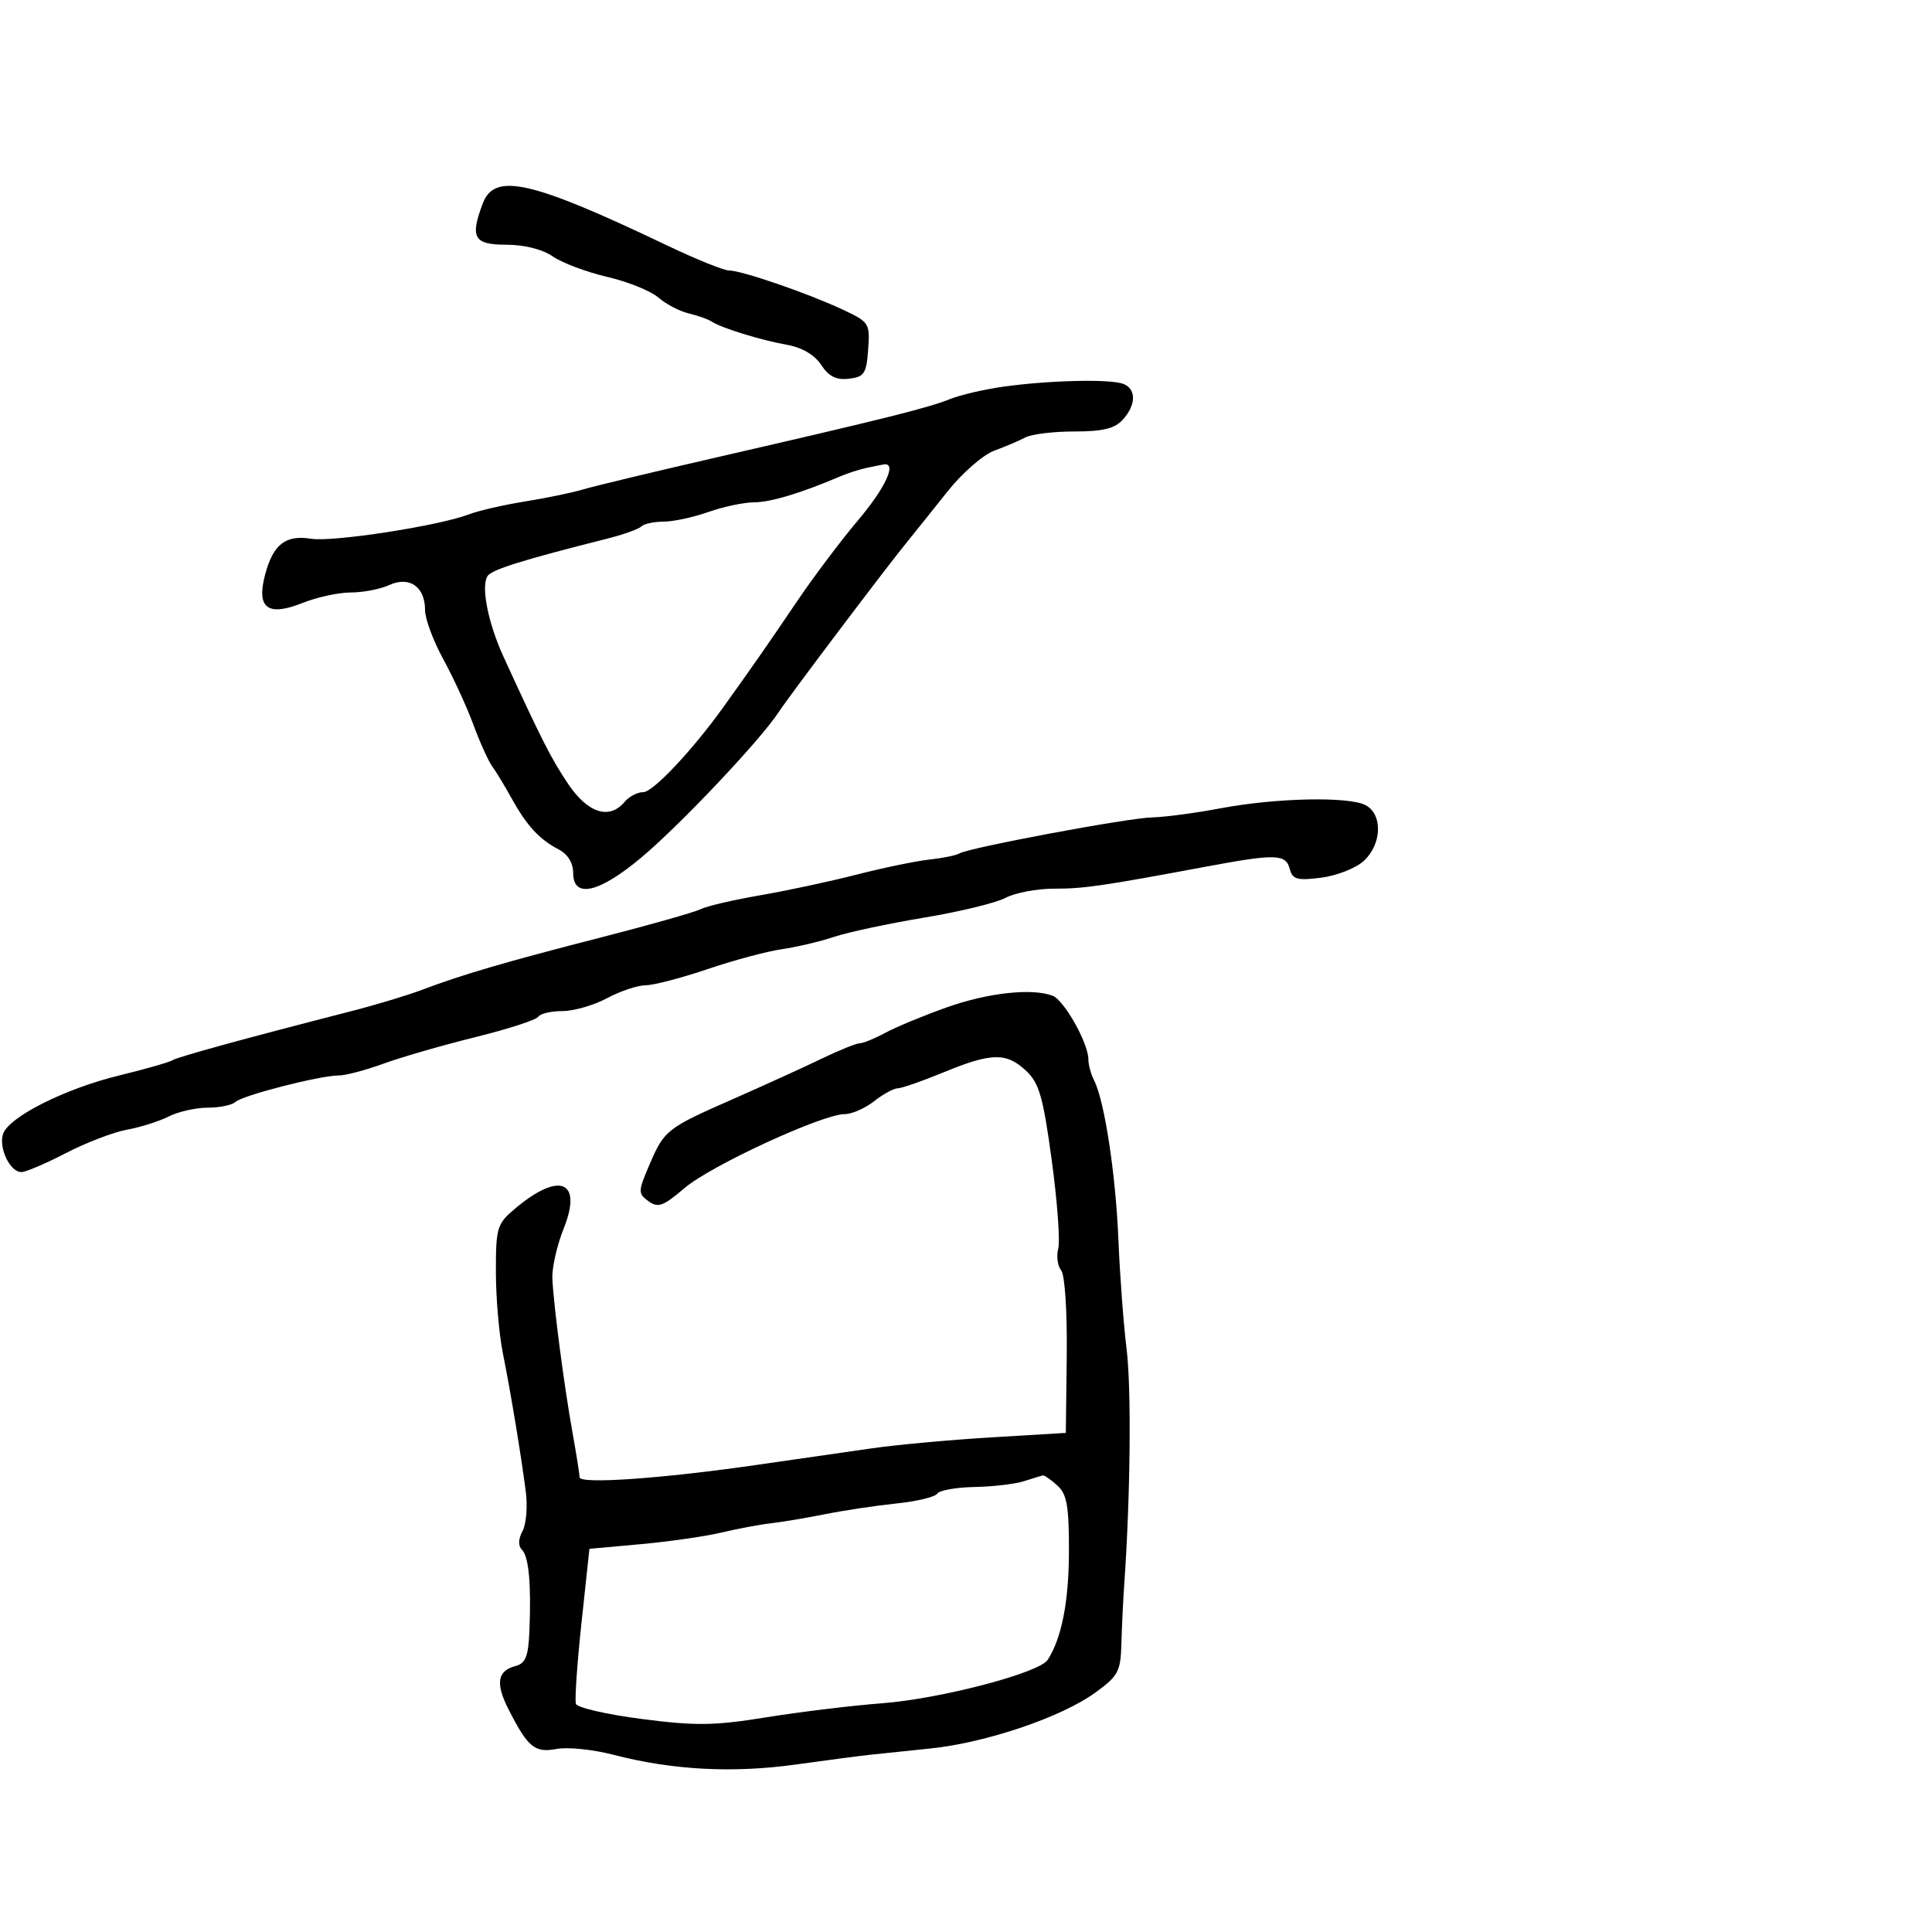 <svg xmlns="http://www.w3.org/2000/svg" width="300" height="300" viewBox="0 0 300 300" version="1.1">
	<path d="M 74.975 31.565 C 72.951 36.890, 73.576 38, 78.596 38 C 81.409 38, 84.221 38.708, 85.846 39.826 C 87.306 40.830, 91.107 42.256, 94.293 42.996 C 97.479 43.735, 101.050 45.176, 102.227 46.197 C 103.405 47.219, 105.523 48.329, 106.934 48.665 C 108.345 49.001, 109.950 49.570, 110.500 49.929 C 112.044 50.938, 118.097 52.807, 122.202 53.542 C 124.547 53.962, 126.494 55.106, 127.515 56.663 C 128.688 58.454, 129.855 59.037, 131.813 58.810 C 134.197 58.535, 134.534 58.024, 134.806 54.281 C 135.103 50.189, 134.984 50.003, 130.806 48.052 C 125.371 45.513, 115.154 42, 113.208 42 C 112.394 42, 108.077 40.257, 103.614 38.126 C 82.500 28.045, 76.809 26.741, 74.975 31.565 M 156 60.014 C 152.975 60.428, 149.150 61.310, 147.500 61.975 C 144.121 63.336, 137.419 65.010, 111.500 70.968 C 101.600 73.243, 92.150 75.511, 90.500 76.008 C 88.850 76.504, 84.800 77.343, 81.500 77.871 C 78.200 78.400, 74.276 79.304, 72.779 79.880 C 68.203 81.643, 51.692 84.195, 48.336 83.659 C 44.344 83.021, 42.423 84.509, 41.172 89.205 C 39.776 94.452, 41.555 95.795, 47.009 93.613 C 49.226 92.726, 52.585 92, 54.473 92 C 56.361 92, 59.039 91.484, 60.423 90.853 C 63.576 89.416, 66 91.096, 66 94.718 C 66 96.078, 67.271 99.510, 68.825 102.345 C 70.379 105.180, 72.480 109.750, 73.495 112.500 C 74.509 115.250, 75.830 118.175, 76.431 119 C 77.031 119.825, 78.395 122.075, 79.461 124 C 81.800 128.222, 83.755 130.341, 86.750 131.900 C 88.158 132.632, 89 133.993, 89 135.535 C 89 139.595, 93.026 138.672, 99.663 133.091 C 105.703 128.012, 118.097 114.885, 120.901 110.597 C 122.582 108.026, 137.482 88.284, 140.974 84 C 142.095 82.625, 144.863 79.170, 147.124 76.323 C 149.385 73.475, 152.645 70.625, 154.368 69.989 C 156.091 69.353, 158.281 68.421, 159.236 67.917 C 160.191 67.412, 163.609 67, 166.831 67 C 171.237 67, 173.100 66.546, 174.345 65.171 C 176.436 62.861, 176.468 60.394, 174.418 59.607 C 172.406 58.835, 163.125 59.040, 156 60.014 M 134.500 72.668 C 133.400 72.907, 131.600 73.488, 130.500 73.959 C 124.437 76.552, 119.637 78, 117.105 78 C 115.536 78, 112.338 78.675, 110 79.500 C 107.662 80.325, 104.530 81, 103.041 81 C 101.552 81, 99.996 81.337, 99.584 81.749 C 99.172 82.161, 96.734 83.027, 94.167 83.673 C 81.303 86.910, 76.431 88.428, 75.729 89.415 C 74.639 90.948, 75.769 96.714, 78.194 102 C 84.152 114.983, 85.611 117.852, 88.235 121.750 C 91.287 126.283, 94.646 127.337, 97 124.500 C 97.685 123.675, 98.993 123, 99.907 123 C 101.390 123, 107.484 116.535, 112.238 109.919 C 116.767 103.616, 119.311 99.965, 123.677 93.500 C 126.277 89.650, 130.564 83.948, 133.202 80.829 C 137.485 75.767, 139.330 71.794, 137.250 72.116 C 136.838 72.180, 135.600 72.428, 134.500 72.668 M 189.500 125.517 C 185.650 126.246, 180.899 126.878, 178.943 126.921 C 175.162 127.005, 150.397 131.637, 148.951 132.530 C 148.480 132.821, 146.386 133.246, 144.297 133.474 C 142.209 133.703, 137.125 134.755, 133 135.814 C 128.875 136.872, 122.125 138.319, 118 139.028 C 113.875 139.738, 109.723 140.707, 108.772 141.182 C 107.822 141.658, 100.900 143.621, 93.391 145.546 C 78.592 149.339, 71.720 151.350, 65.500 153.711 C 63.300 154.546, 58.350 156.037, 54.500 157.025 C 37.929 161.277, 27.651 164.098, 26.787 164.632 C 26.277 164.947, 22.550 166.012, 18.506 166.999 C 10.028 169.067, 1.302 173.474, 0.465 176.110 C -0.225 178.285, 1.571 182, 3.313 182 C 3.996 182, 7.111 180.674, 10.234 179.053 C 13.358 177.433, 17.621 175.798, 19.707 175.420 C 21.793 175.042, 24.715 174.118, 26.200 173.366 C 27.686 172.615, 30.408 172, 32.250 172 C 34.093 172, 36.027 171.601, 36.550 171.113 C 37.647 170.088, 49.683 167, 52.578 167 C 53.651 167, 56.787 166.174, 59.547 165.166 C 62.308 164.157, 68.719 162.305, 73.795 161.051 C 78.871 159.796, 83.270 158.372, 83.571 157.885 C 83.872 157.398, 85.561 157, 87.324 157 C 89.087 157, 92.209 156.100, 94.261 155 C 96.314 153.900, 99.007 152.997, 100.246 152.993 C 101.486 152.989, 105.814 151.861, 109.865 150.486 C 113.916 149.112, 119.091 147.722, 121.365 147.399 C 123.639 147.075, 127.300 146.212, 129.500 145.480 C 131.700 144.748, 138 143.402, 143.500 142.489 C 149 141.575, 154.694 140.192, 156.154 139.414 C 157.614 138.636, 160.989 137.997, 163.654 137.994 C 168.380 137.989, 170.985 137.610, 187.500 134.531 C 198.080 132.558, 199.664 132.607, 200.269 134.920 C 200.697 136.558, 201.413 136.760, 205.136 136.292 C 207.536 135.990, 210.512 134.822, 211.750 133.697 C 214.574 131.129, 214.744 126.469, 212.066 125.035 C 209.468 123.645, 198.109 123.887, 189.500 125.517 M 147 156.426 C 143.425 157.696, 139.150 159.467, 137.500 160.361 C 135.850 161.256, 134.057 161.990, 133.516 161.994 C 132.975 161.997, 130.275 163.090, 127.516 164.421 C 124.757 165.753, 118.675 168.525, 114 170.581 C 103.489 175.204, 103.160 175.461, 100.845 180.862 C 99.064 185.016, 99.056 185.321, 100.697 186.520 C 102.178 187.603, 102.992 187.307, 106.290 184.484 C 110.343 181.014, 127.702 173, 131.164 173 C 132.275 173, 134.329 172.100, 135.727 171 C 137.126 169.900, 138.772 168.998, 139.385 168.995 C 139.998 168.993, 143.200 167.879, 146.500 166.519 C 153.958 163.447, 156.252 163.399, 159.311 166.250 C 161.356 168.156, 161.967 170.277, 163.306 180.110 C 164.175 186.495, 164.634 192.685, 164.325 193.865 C 164.016 195.045, 164.219 196.571, 164.776 197.255 C 165.352 197.964, 165.726 203.663, 165.644 210.500 L 165.500 222.500 154 223.190 C 147.675 223.569, 139.350 224.329, 135.500 224.878 C 131.650 225.428, 123.550 226.594, 117.500 227.470 C 102.794 229.598, 90.001 230.492, 89.994 229.391 C 89.991 228.901, 89.502 225.800, 88.907 222.500 C 87.601 215.250, 85.950 202.623, 85.770 198.500 C 85.698 196.850, 86.490 193.368, 87.531 190.761 C 90.494 183.341, 86.889 181.857, 79.995 187.658 C 77.174 190.032, 77 190.600, 77 197.452 C 77 201.453, 77.486 207.151, 78.081 210.114 C 79.323 216.307, 80.868 225.634, 81.647 231.643 C 81.943 233.922, 81.714 236.666, 81.139 237.740 C 80.471 238.989, 80.440 240.040, 81.054 240.654 C 82.120 241.720, 82.507 246.009, 82.202 253.344 C 82.042 257.190, 81.603 258.291, 80.069 258.692 C 77.218 259.438, 76.904 261.389, 78.980 265.460 C 81.991 271.366, 83.032 272.217, 86.463 271.573 C 88.163 271.254, 92.144 271.668, 95.311 272.493 C 104.373 274.853, 113.776 275.355, 123.530 274 C 128.464 273.314, 133.625 272.635, 135 272.491 C 136.375 272.347, 140.650 271.902, 144.500 271.502 C 153.129 270.605, 164.802 266.651, 170.057 262.844 C 173.641 260.248, 174.012 259.556, 174.129 255.244 C 174.200 252.635, 174.400 248.475, 174.574 246 C 175.529 232.405, 175.697 215.642, 174.940 209.500 C 174.465 205.650, 173.892 198, 173.666 192.500 C 173.248 182.325, 171.506 170.903, 169.892 167.764 C 169.402 166.809, 169 165.328, 169 164.474 C 169 161.994, 165.239 155.306, 163.461 154.623 C 160.274 153.400, 153.399 154.153, 147 156.426 M 159 230 C 157.625 230.440, 154.164 230.845, 151.309 230.900 C 148.454 230.955, 145.859 231.419, 145.543 231.930 C 145.227 232.442, 142.388 233.127, 139.234 233.454 C 136.080 233.780, 131.102 234.527, 128.172 235.113 C 125.241 235.699, 121.416 236.342, 119.672 236.541 C 117.927 236.741, 114.475 237.388, 112 237.979 C 109.525 238.569, 103.906 239.378, 99.513 239.776 L 91.527 240.500 90.293 252 C 89.614 258.325, 89.226 263.984, 89.431 264.575 C 89.636 265.167, 94.235 266.223, 99.652 266.923 C 108.048 268.009, 110.900 267.970, 119 266.663 C 124.225 265.819, 132.325 264.837, 137 264.479 C 146.092 263.782, 161.390 259.766, 162.694 257.733 C 164.863 254.349, 165.971 248.681, 165.985 240.905 C 165.997 233.836, 165.675 232.016, 164.171 230.655 C 163.165 229.745, 162.153 229.045, 161.921 229.100 C 161.690 229.155, 160.375 229.560, 159 230" stroke="none" fill="black" fill-rule="evenodd"/>
</svg>